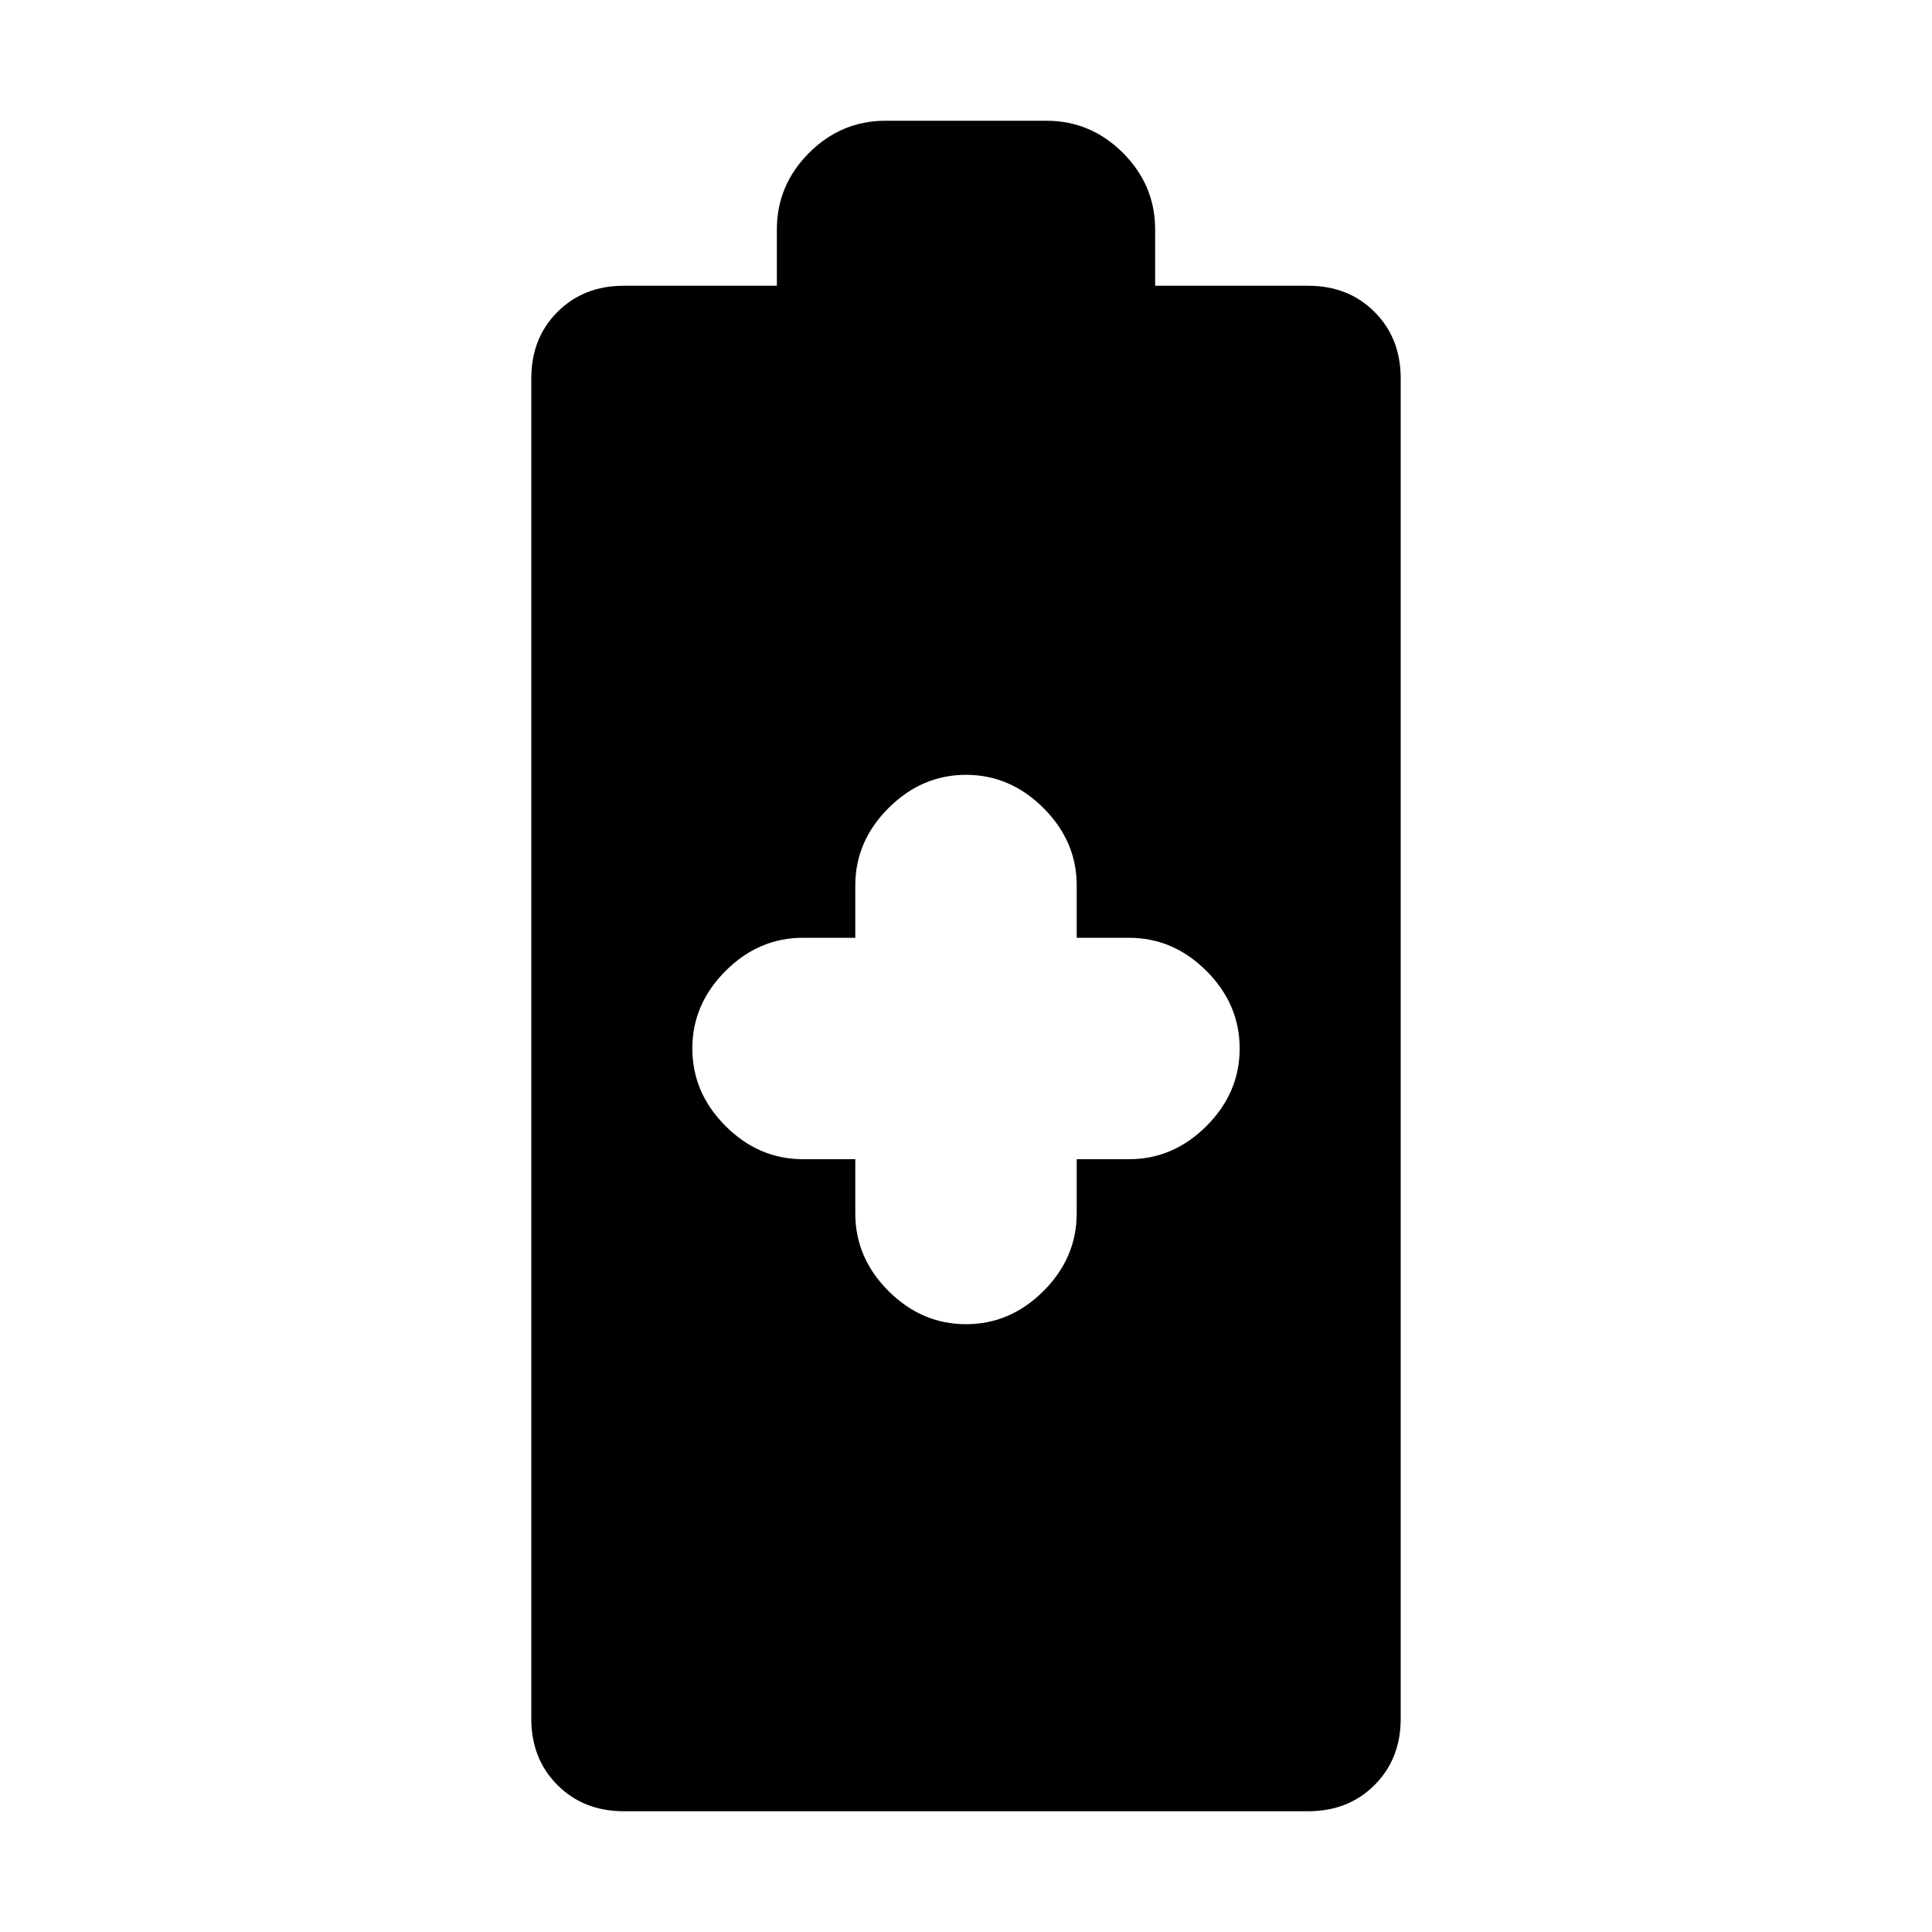 <svg xmlns="http://www.w3.org/2000/svg" height="20" width="20"><path d="M6.458 18.75q-.416 0-.687-.271-.271-.271-.271-.687V3.917q0-.417.271-.688.271-.271.687-.271h1.584v-.583q0-.458.333-.792.333-.333.792-.333h1.666q.459 0 .792.333.333.334.333.792v.583h1.584q.416 0 .687.271.271.271.271.688v13.875q0 .416-.271.687-.271.271-.687.271ZM10 13.708q.458 0 .802-.343.344-.344.344-.803V12h.542q.458 0 .802-.344.343-.344.343-.802 0-.458-.343-.802-.344-.344-.802-.344h-.542v-.541q0-.459-.344-.802-.344-.344-.802-.344-.458 0-.802.344-.344.343-.344.802v.541h-.542q-.458 0-.802.344-.343.344-.343.802 0 .458.343.802.344.344.802.344h.542v.562q0 .459.344.803.344.343.802.343Z"/></svg>
